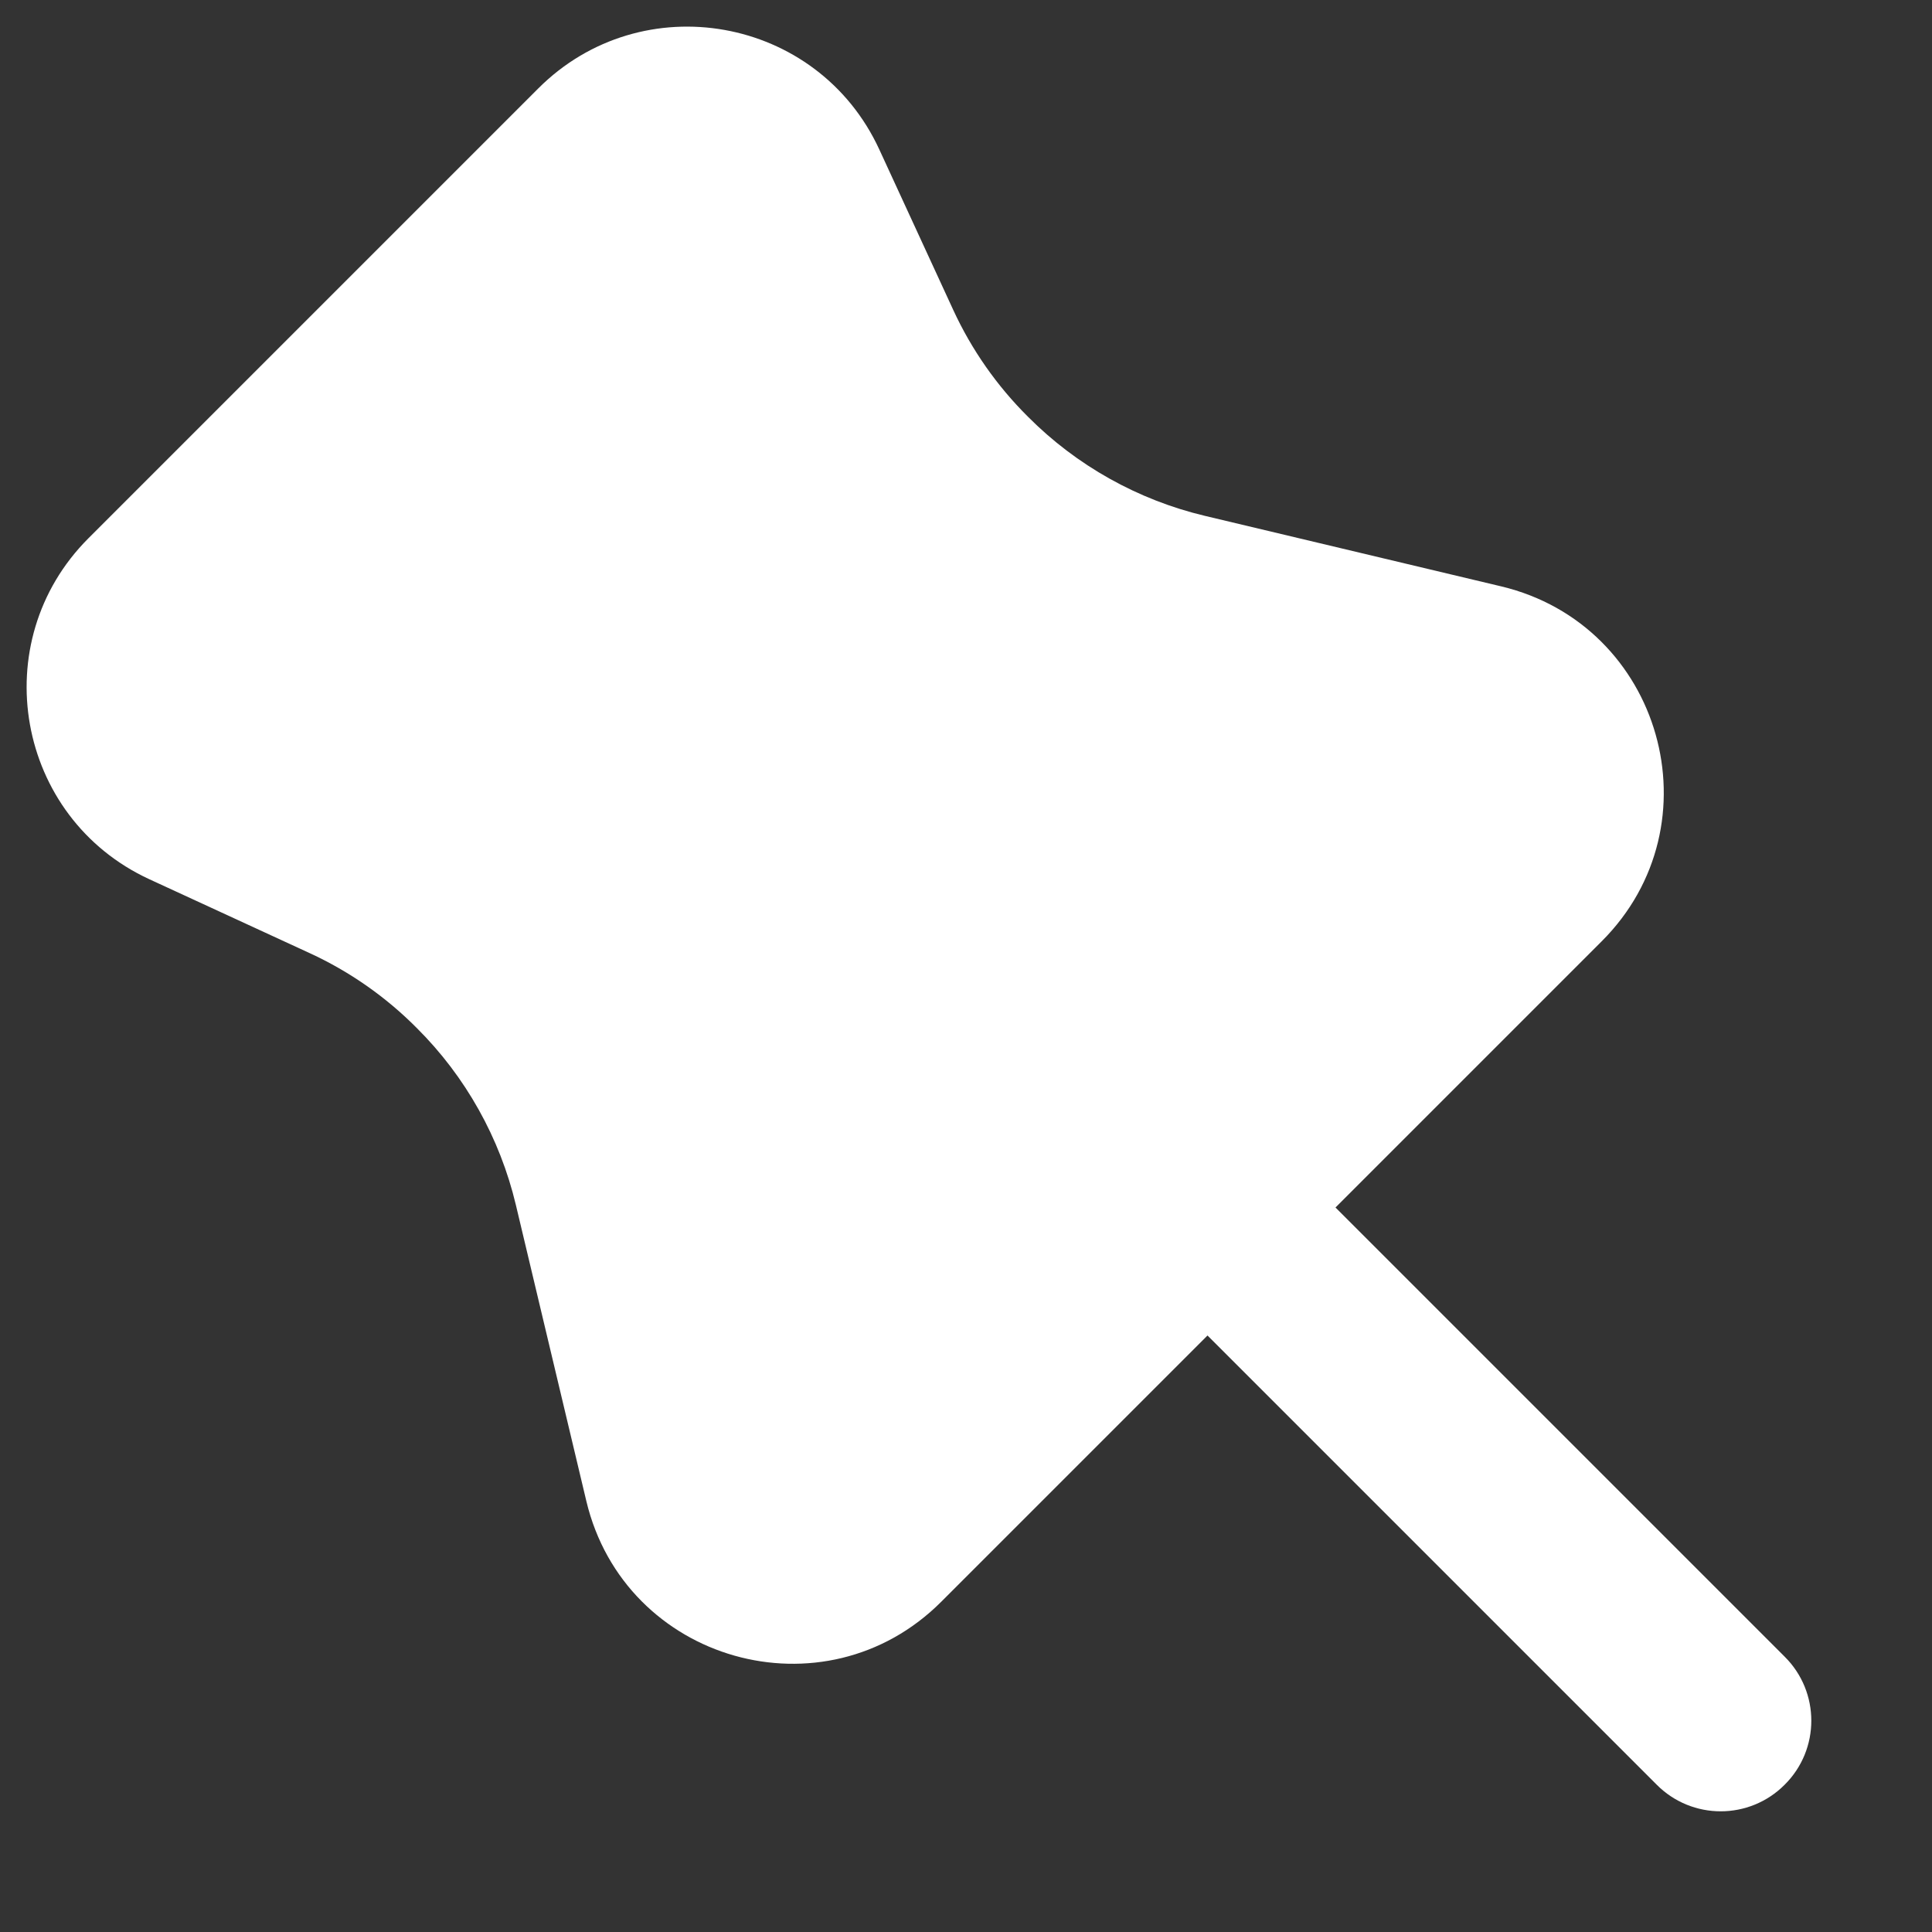 <svg width="8" height="8" viewBox="0 0 8 8" fill="none" xmlns="http://www.w3.org/2000/svg">
<rect x="0" y="0" width="8" height="8" fill="#333333" stroke="none"/>
<path d="M3.641 0.619C3.386 0.066 2.658 -0.064 2.228 0.367L0.367 2.228C-0.064 2.658 0.066 3.386 0.619 3.641L1.283 3.947C1.448 4.023 1.598 4.128 1.726 4.257C1.928 4.458 2.07 4.712 2.136 4.989L2.428 6.216C2.587 6.882 3.414 7.117 3.898 6.632L5 5.53L6.86 7.39C7.006 7.537 7.244 7.537 7.39 7.39C7.537 7.244 7.537 7.006 7.39 6.86L5.53 5L6.632 3.898C7.117 3.414 6.882 2.587 6.216 2.428L4.989 2.136C4.712 2.07 4.458 1.928 4.257 1.726C4.128 1.598 4.023 1.448 3.947 1.283L3.641 0.619Z" fill="white"/>
</svg>
